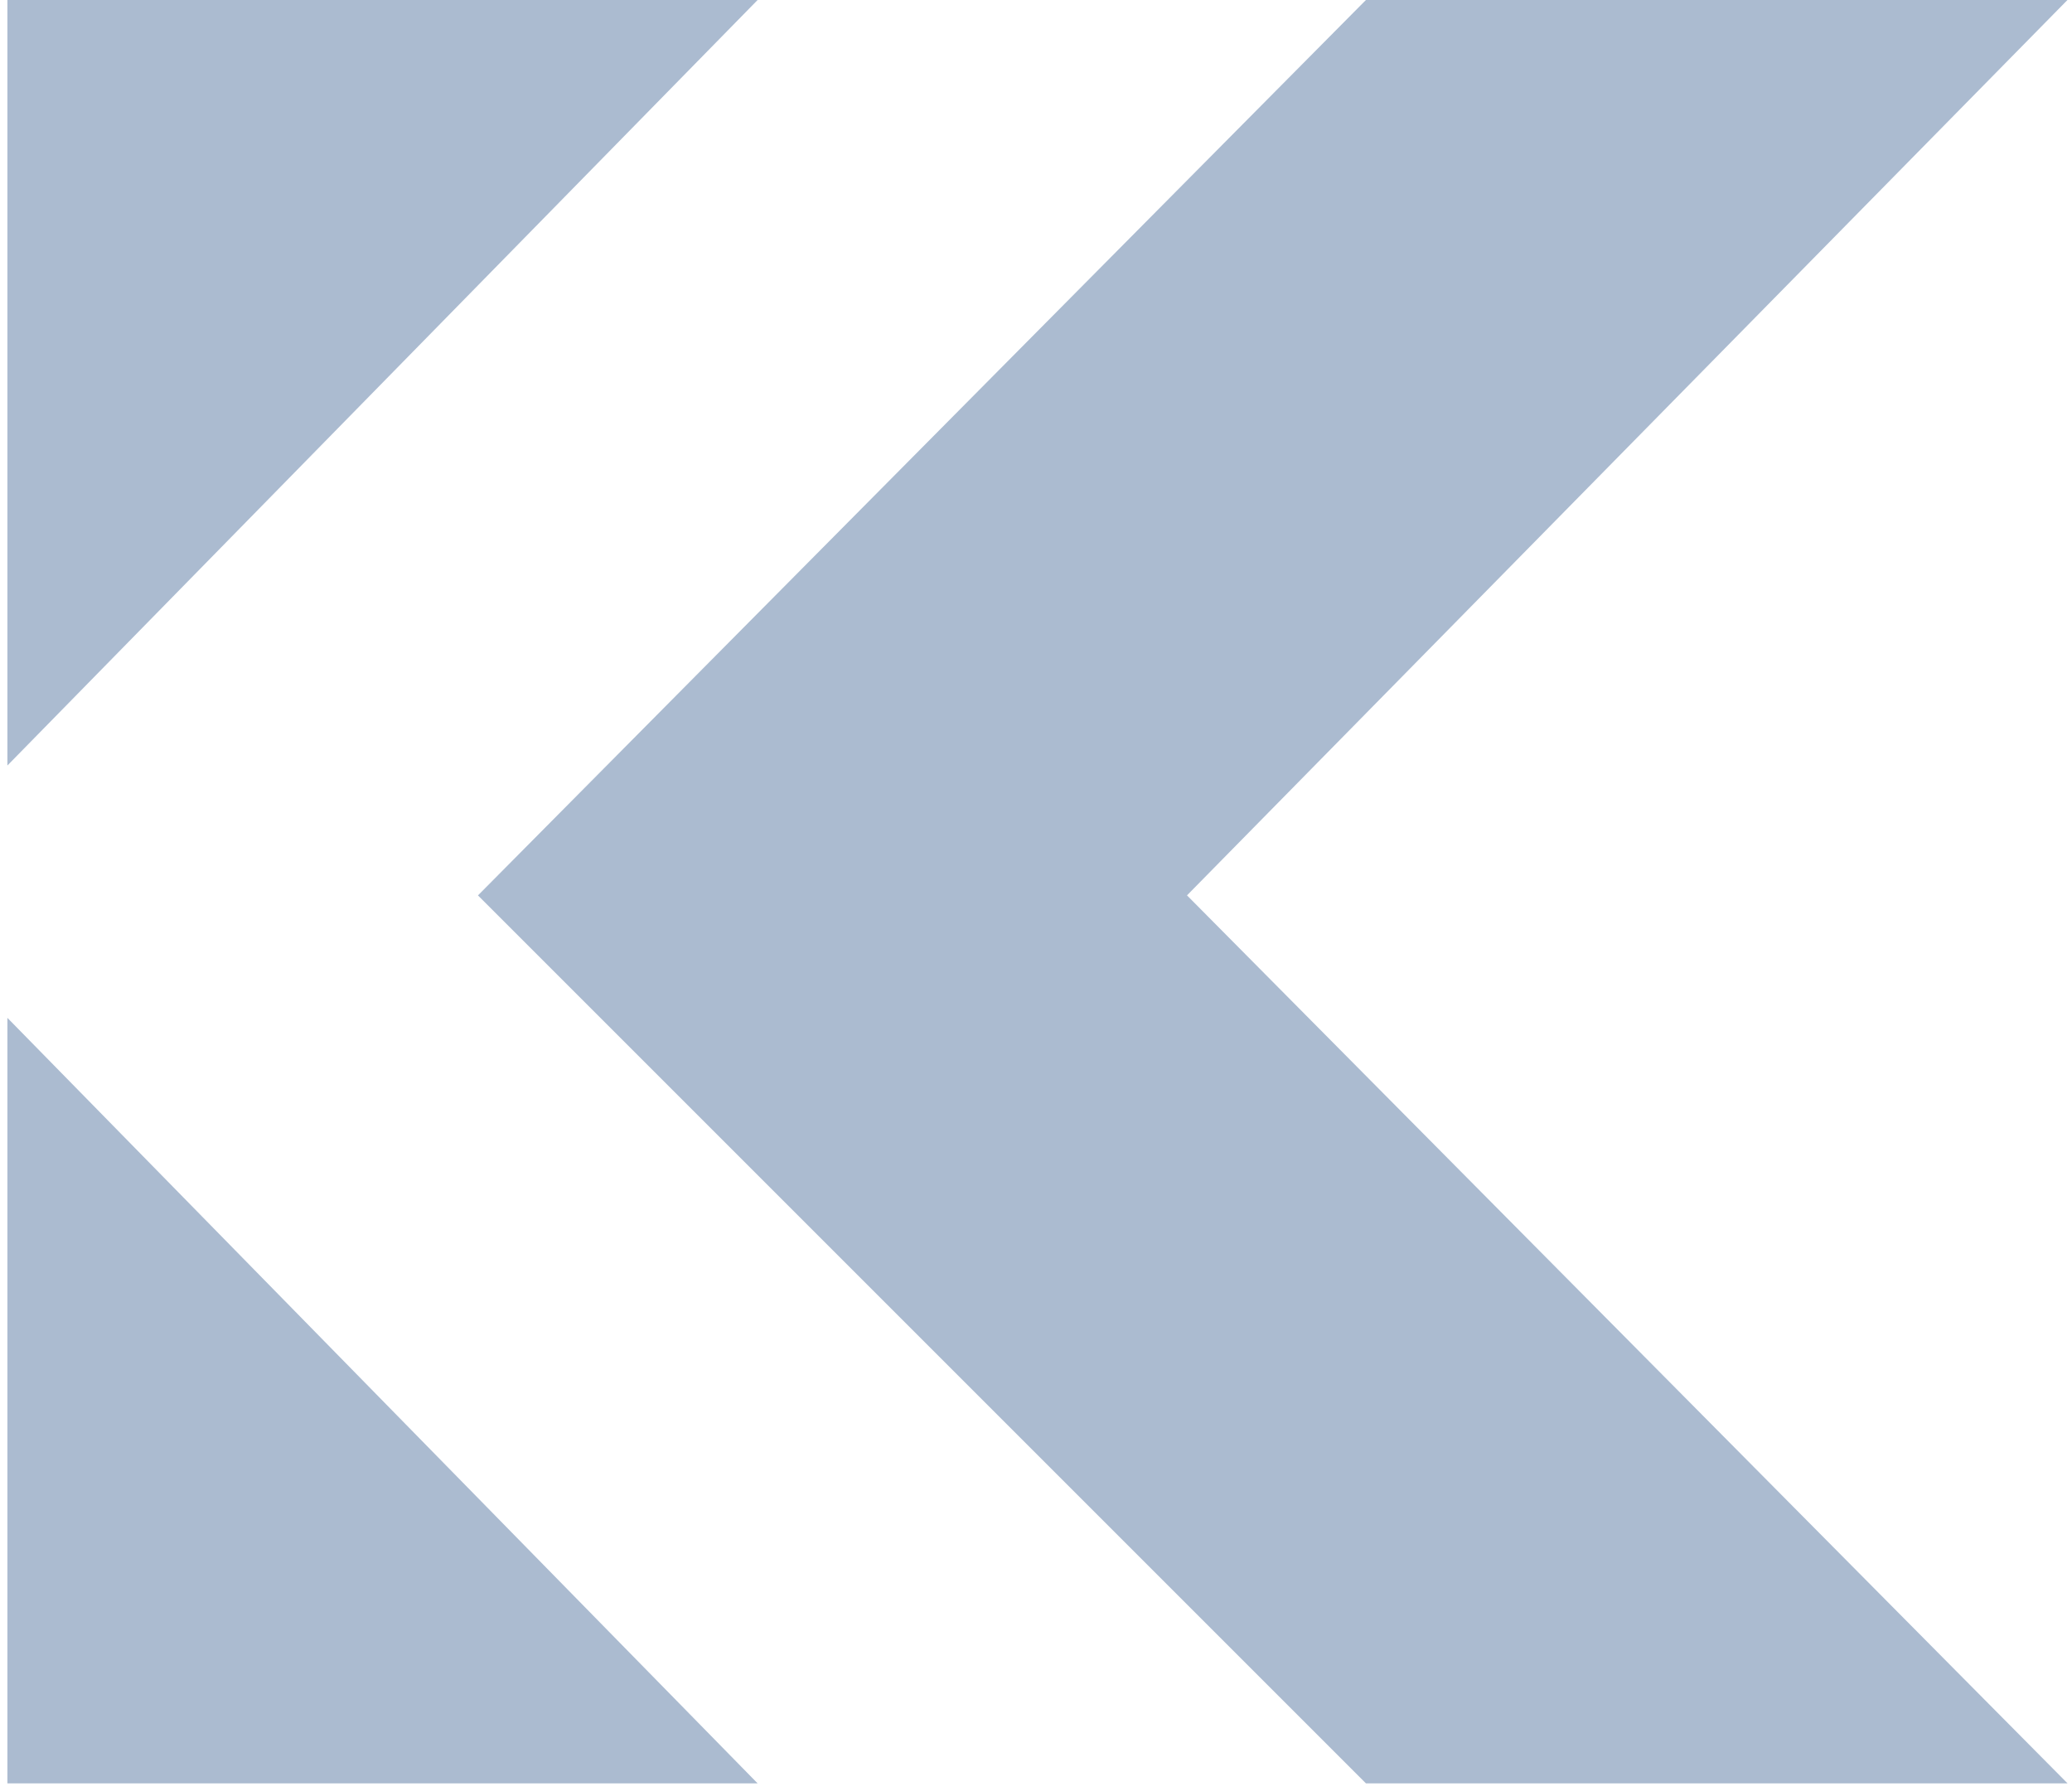 <svg width="140" height="121" viewBox="0 0 140 121" fill="none" xmlns="http://www.w3.org/2000/svg">
<path d="M33 60.5L92.5 120H138.5L79.5 60.5L138.5 0.5H92.5L33 60.5Z" fill="#ABBBD0" stroke="#ABBBD0"/>
<path d="M1 0.5V50.5L50 0.5H1Z" fill="#ABBBD0" stroke="#ABBBD0"/>
<path d="M1 120V70L50 120H1Z" fill="#ABBBD0" stroke="#ABBBD0"/>
</svg>
